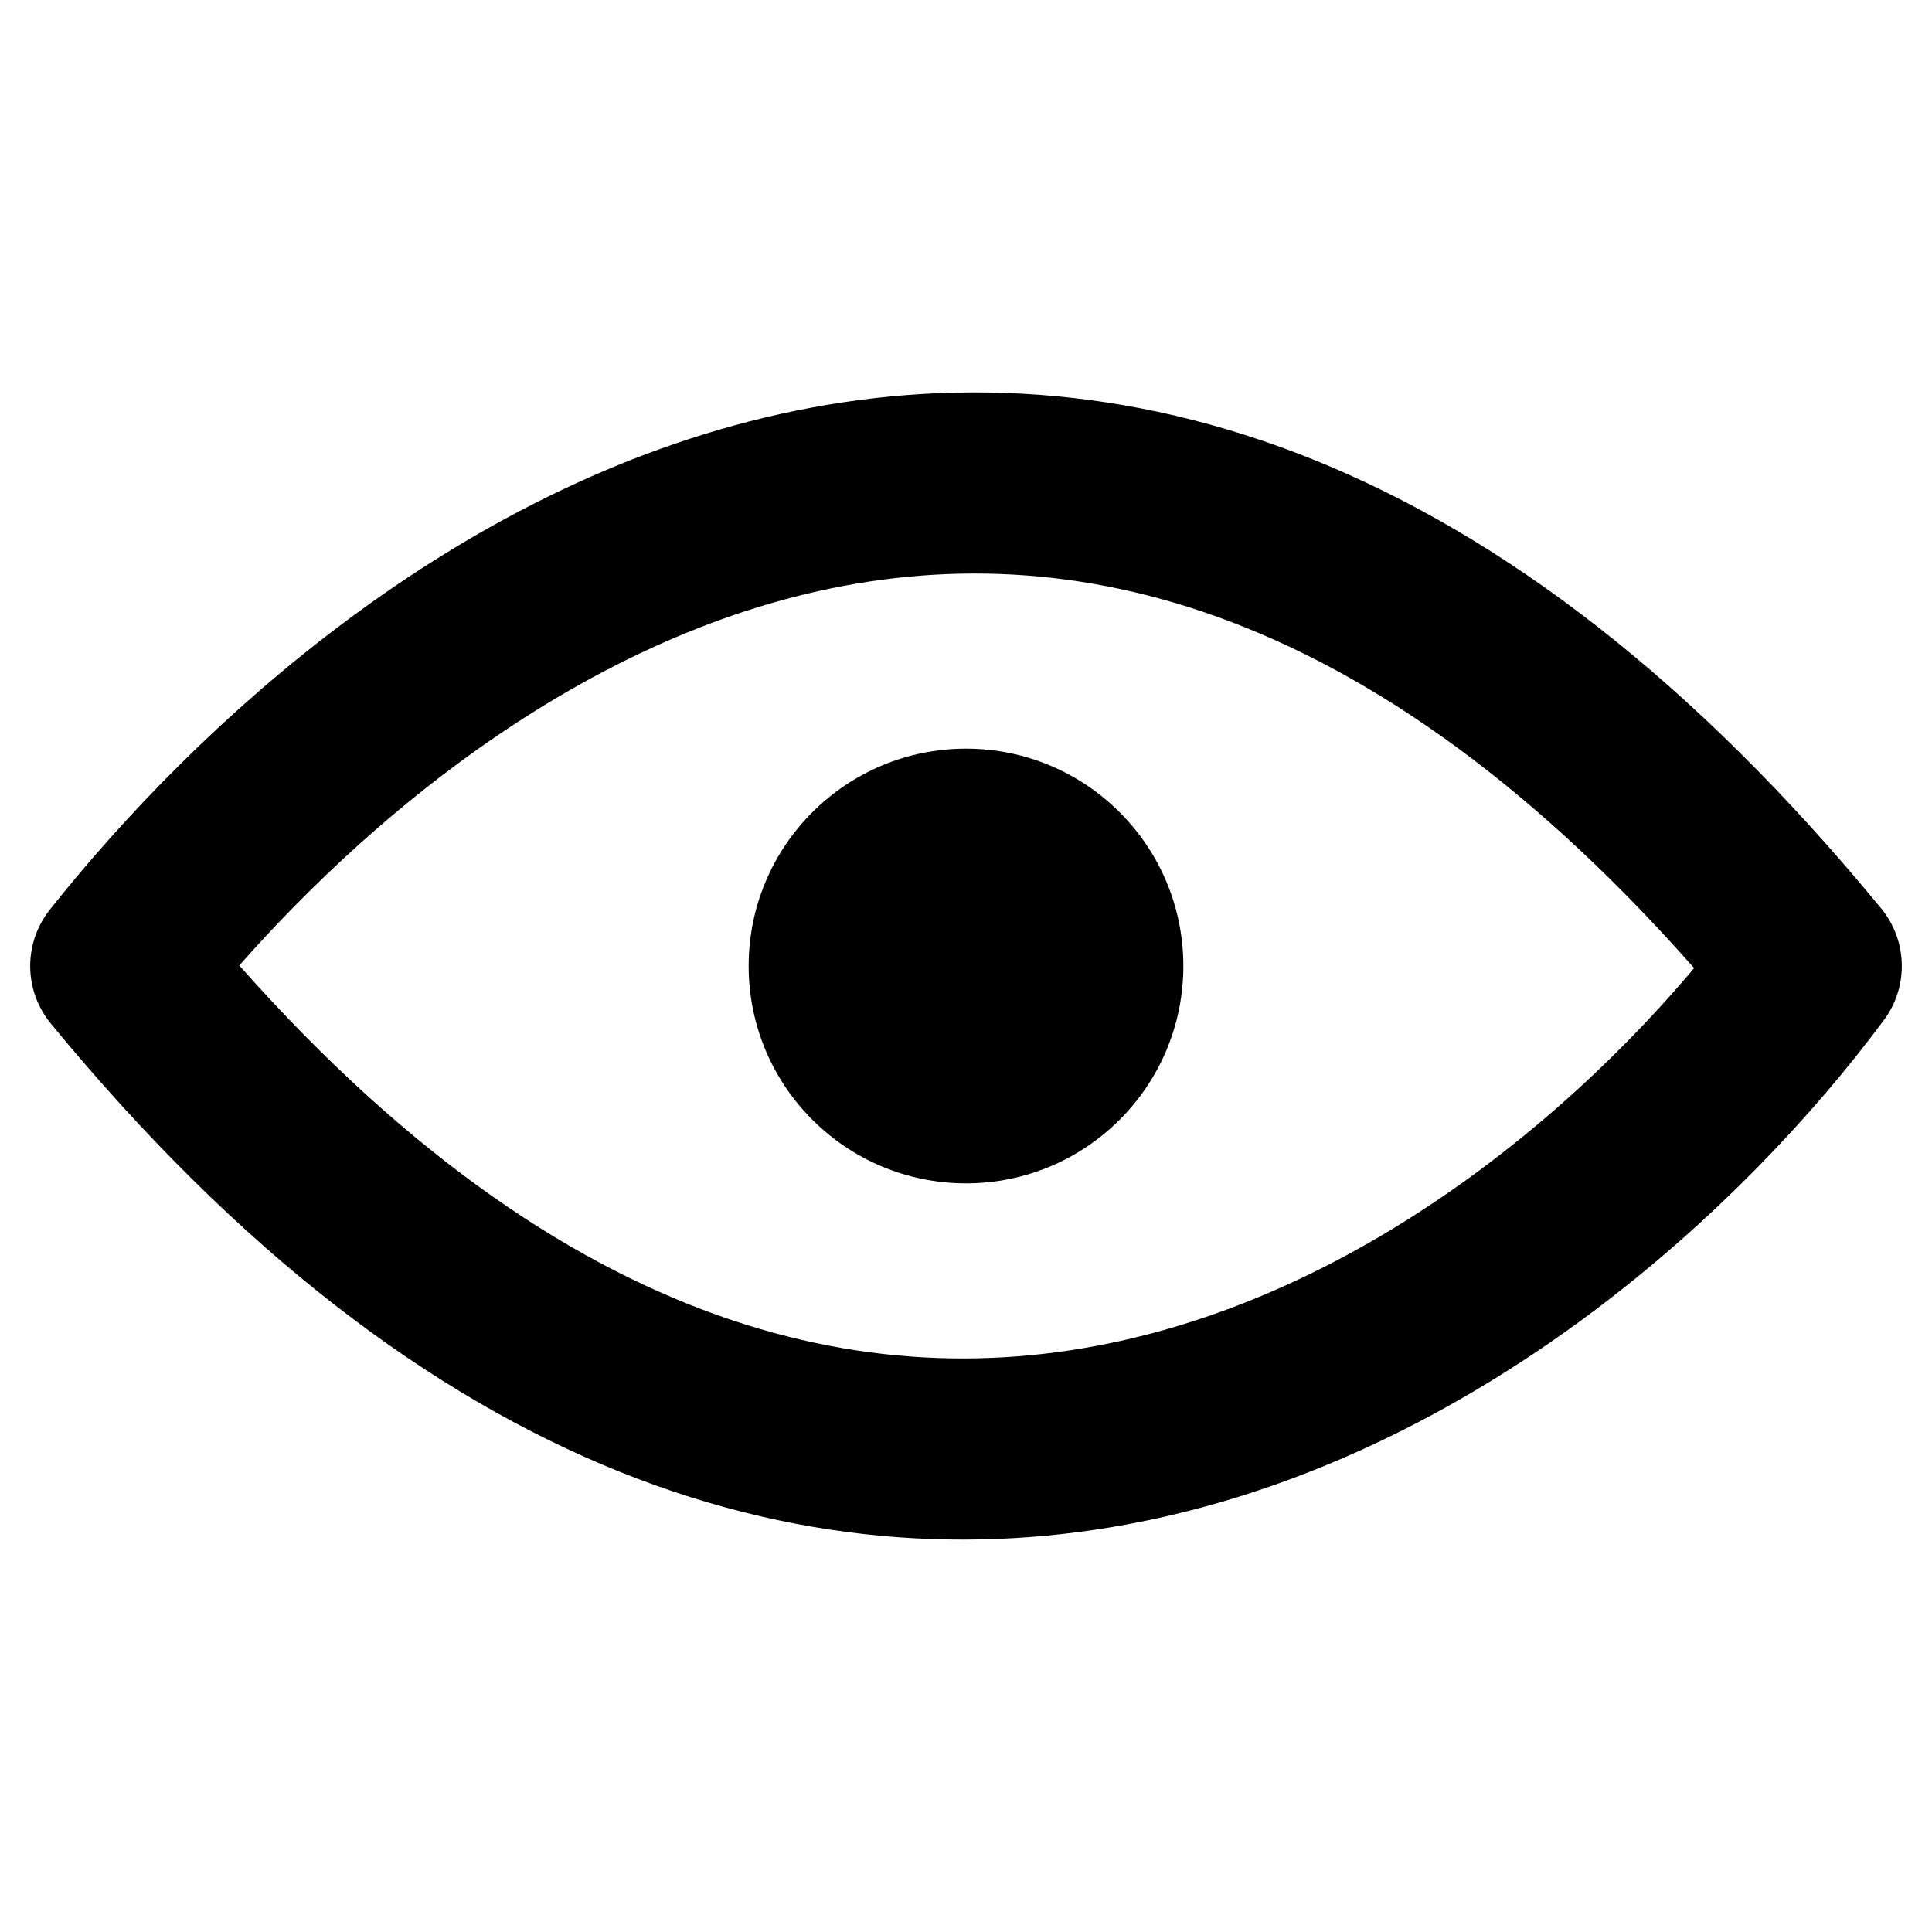 <svg xmlns="http://www.w3.org/2000/svg" width="16" height="16" fill="none" viewBox="0 0 16 16"><title>Open eye</title><path stroke="currentColor" stroke-linejoin="round" stroke-width="1.5" d="M1 8C3.333 5.062 9 .7 15 8c-2.178 2.938-8 7.3-14 0Z"></path><circle cx="8" cy="8" r="1.8" fill="currentColor"></circle></svg>